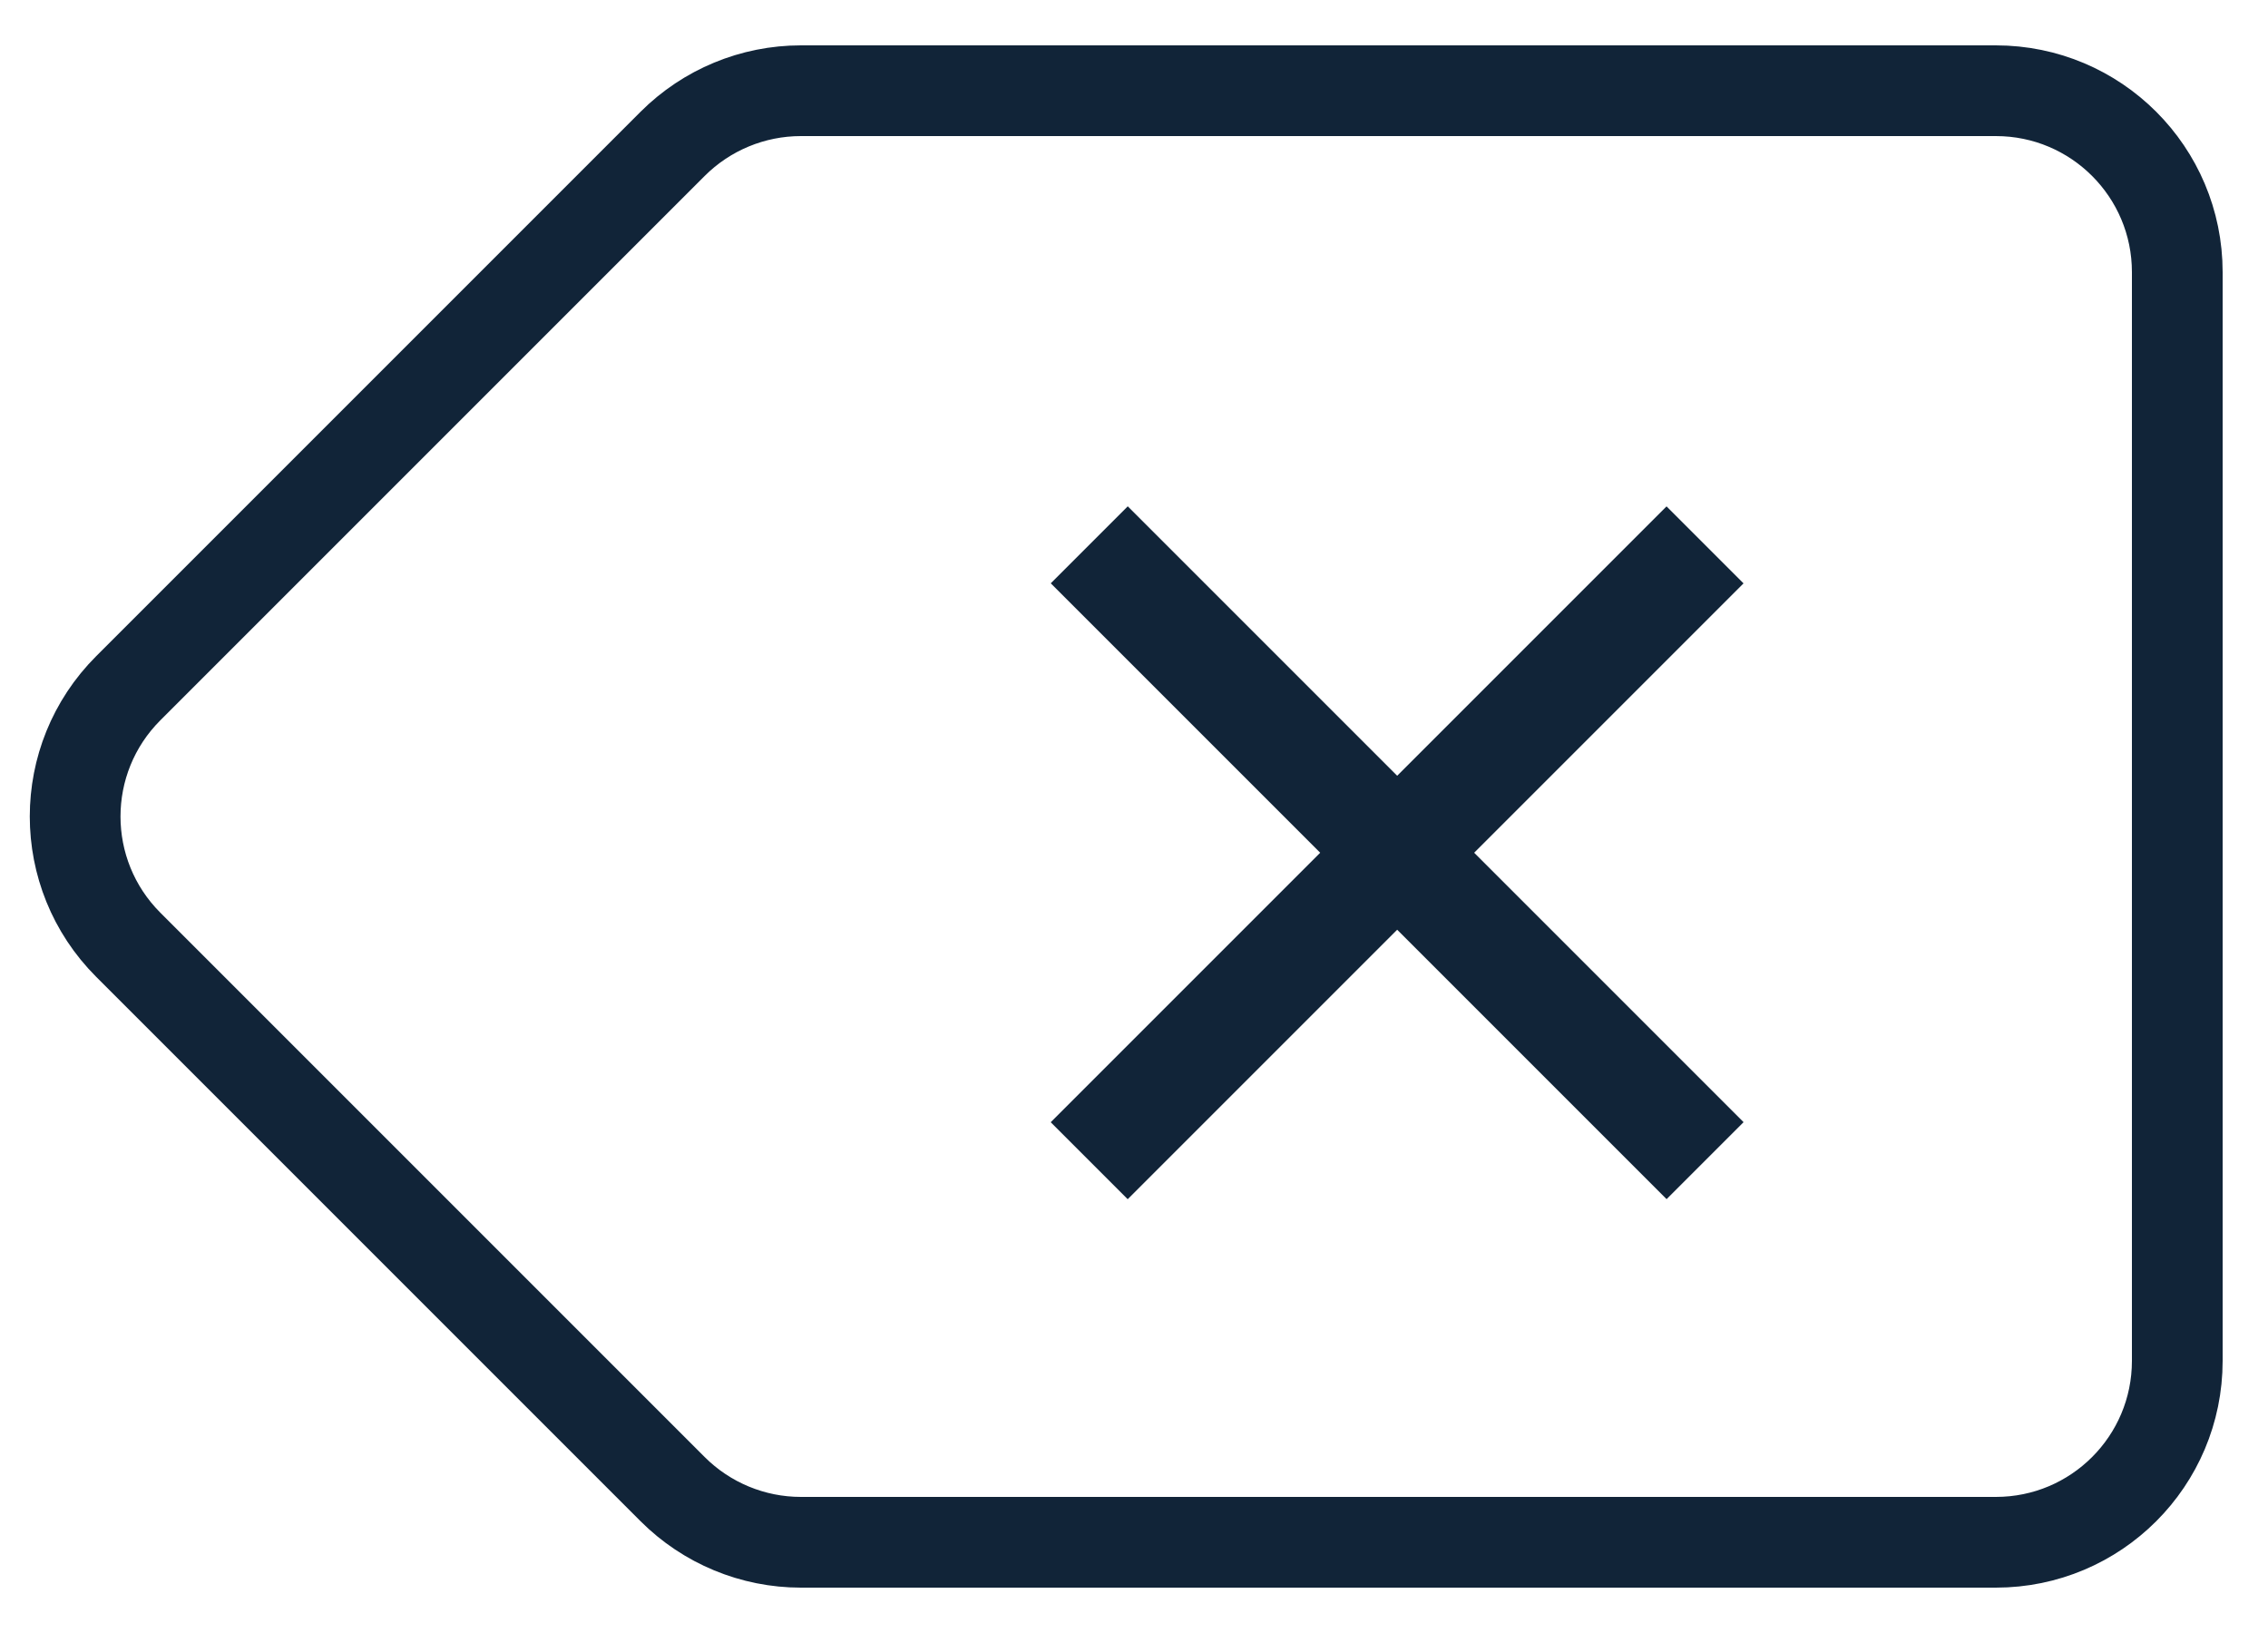 <svg viewBox="0 0 25 18" fill="none" xmlns="http://www.w3.org/2000/svg">
<path d="M7.414 1.586L1.414 7.586C0.633 8.367 0.633 9.633 1.414 10.414L7.414 16.414C7.789 16.789 8.298 17 8.828 17H22C23.105 17 24 16.105 24 15V3C24 1.895 23.105 1 22 1H8.828C8.298 1 7.789 1.211 7.414 1.586Z" stroke="#112438"/>
<rect x="12.431" y="5.581" width="9.6" height="1.2" transform="rotate(45 12.431 5.581)" fill="#112438"/>
<rect x="11.582" y="12.37" width="9.6" height="1.2" transform="rotate(-45 11.582 12.37)" fill="#112438"/>
</svg>
